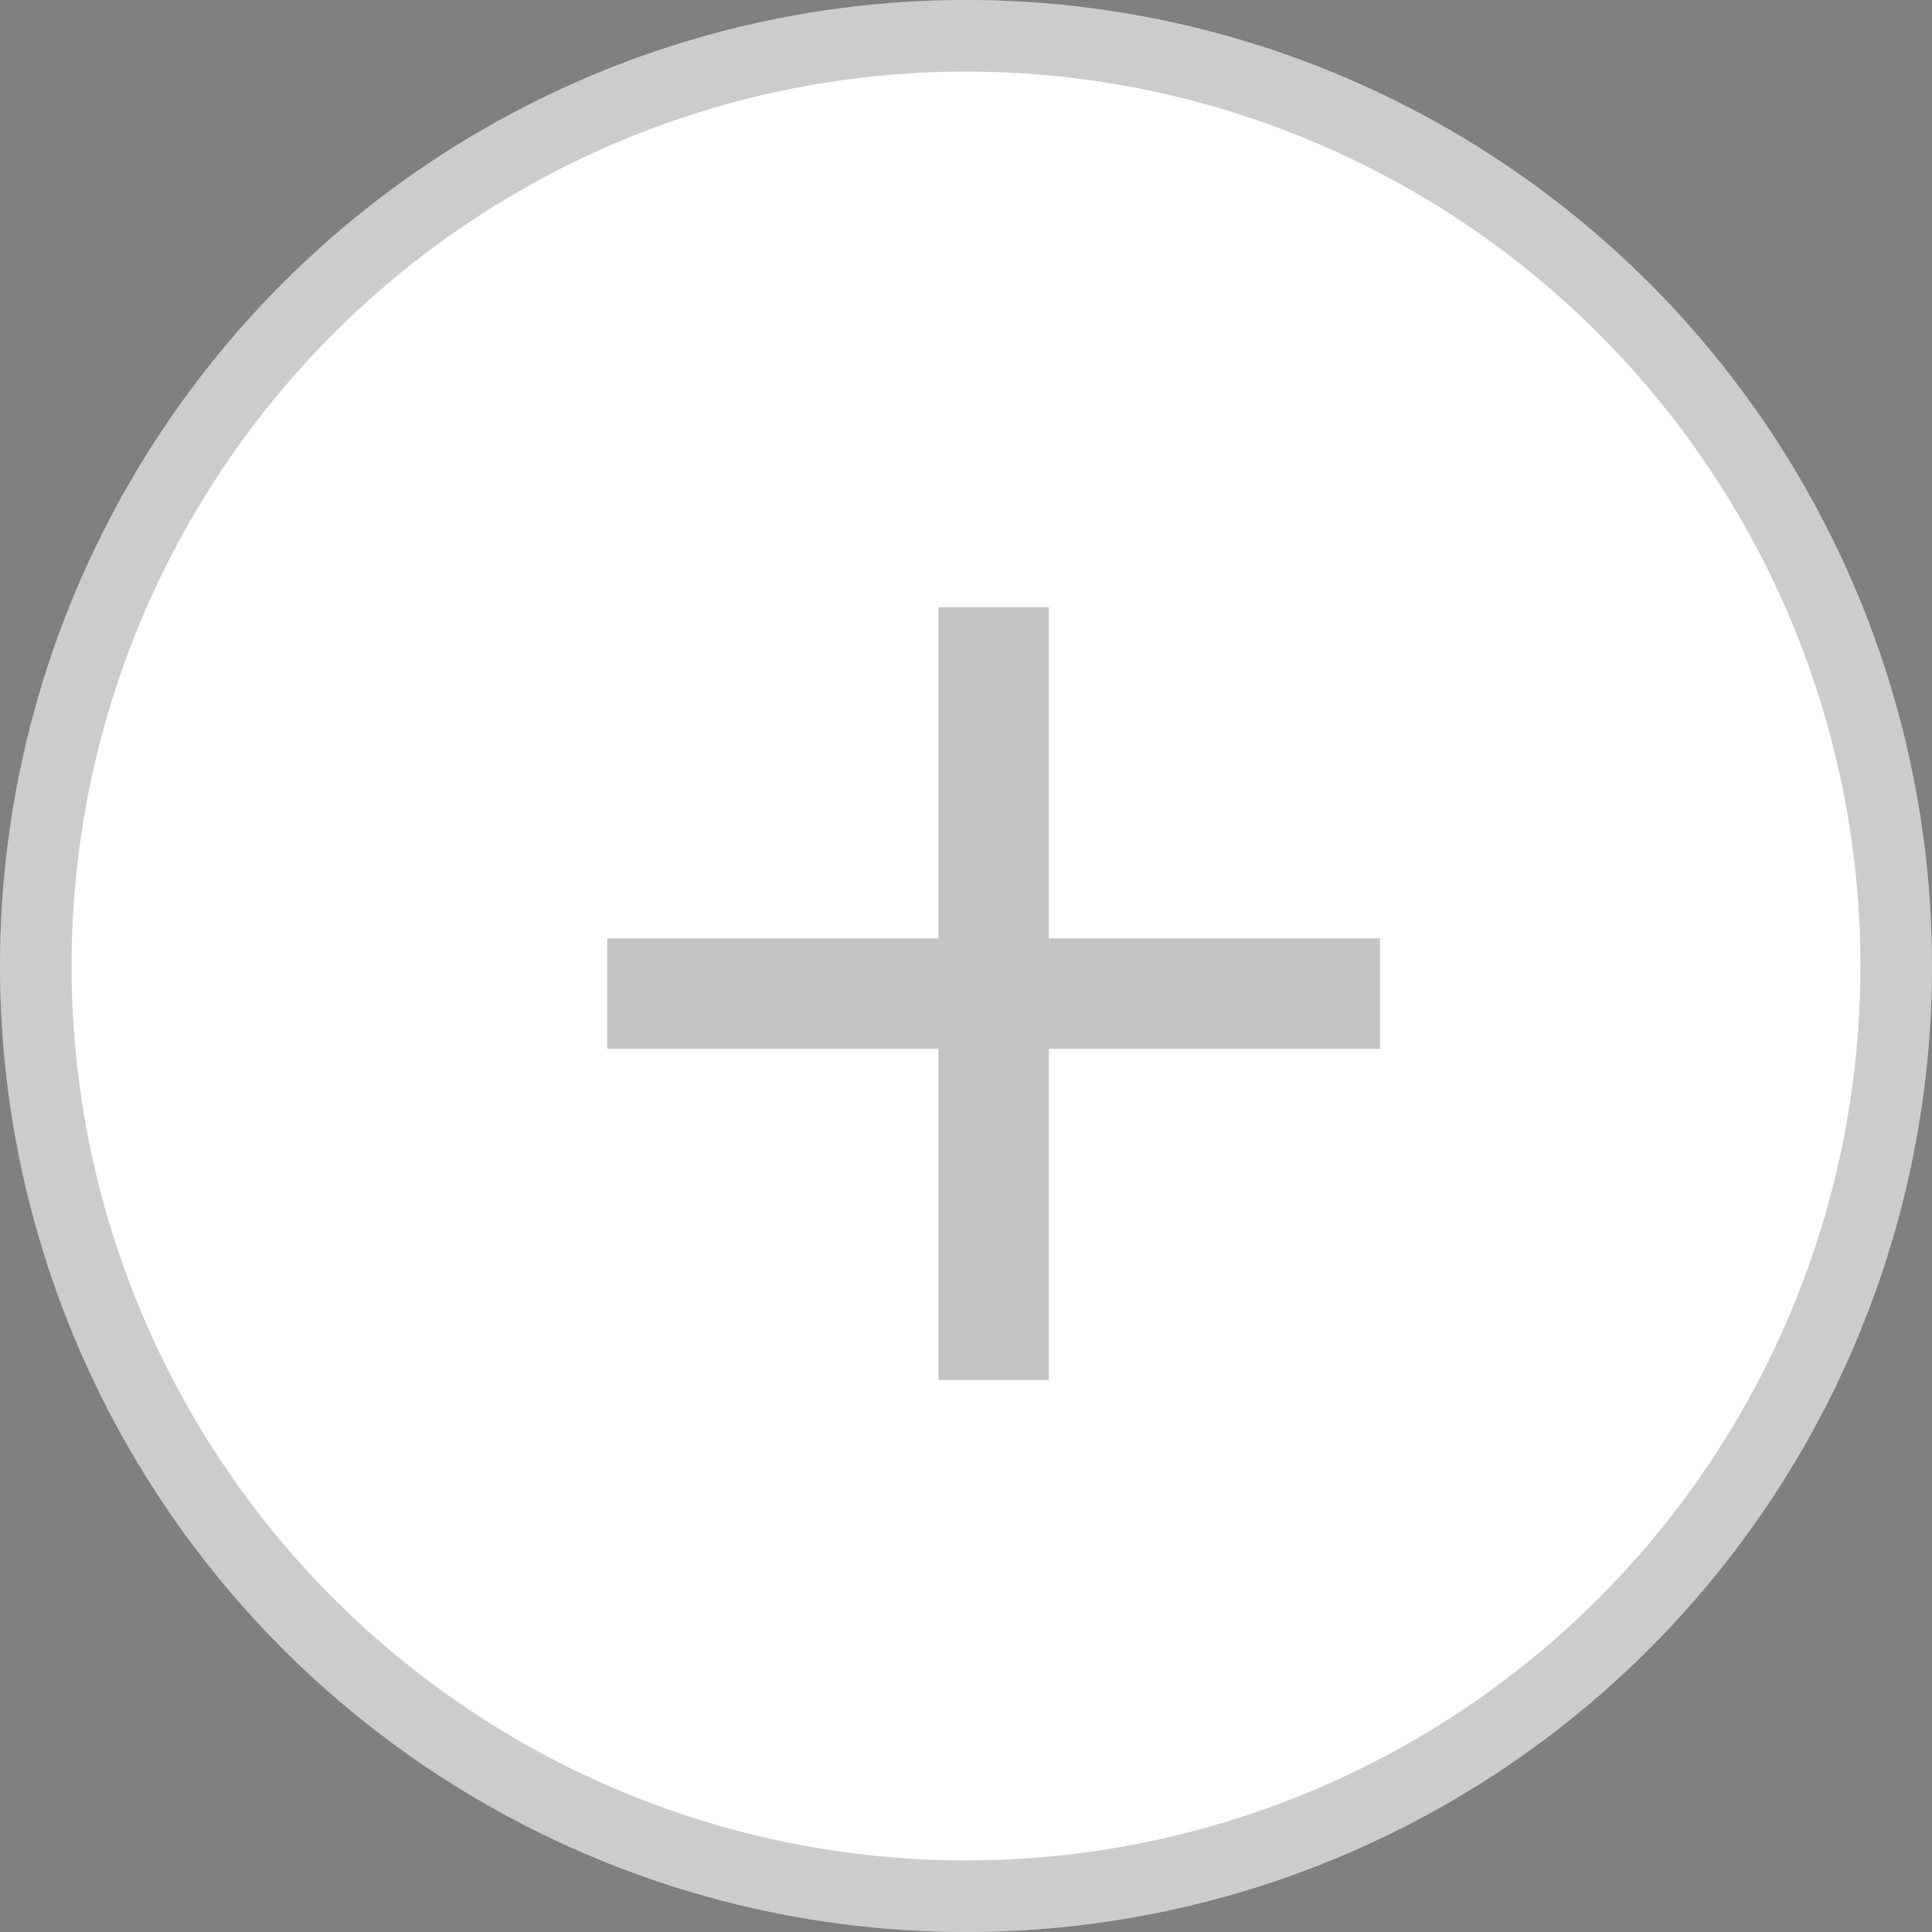 <svg width="27" height="27" viewBox="0 0 27 27" fill="none" xmlns="http://www.w3.org/2000/svg">
<rect x="0" y="0" width="27" height="27" fill="#808080" stroke="none"/>
<circle cx="13.5" cy="13.5" r="13.5" fill="white"/>
<circle cx="13.5" cy="13.5" r="13" stroke="black" stroke-opacity="0.2"/>
<rect x="8.486" y="13.114" width="10.8" height="1.543" fill="#C4C4C4"/>
<rect x="13.115" y="19.286" width="10.8" height="1.543" transform="rotate(-90 13.115 19.286)" fill="#C4C4C4"/>
</svg>

